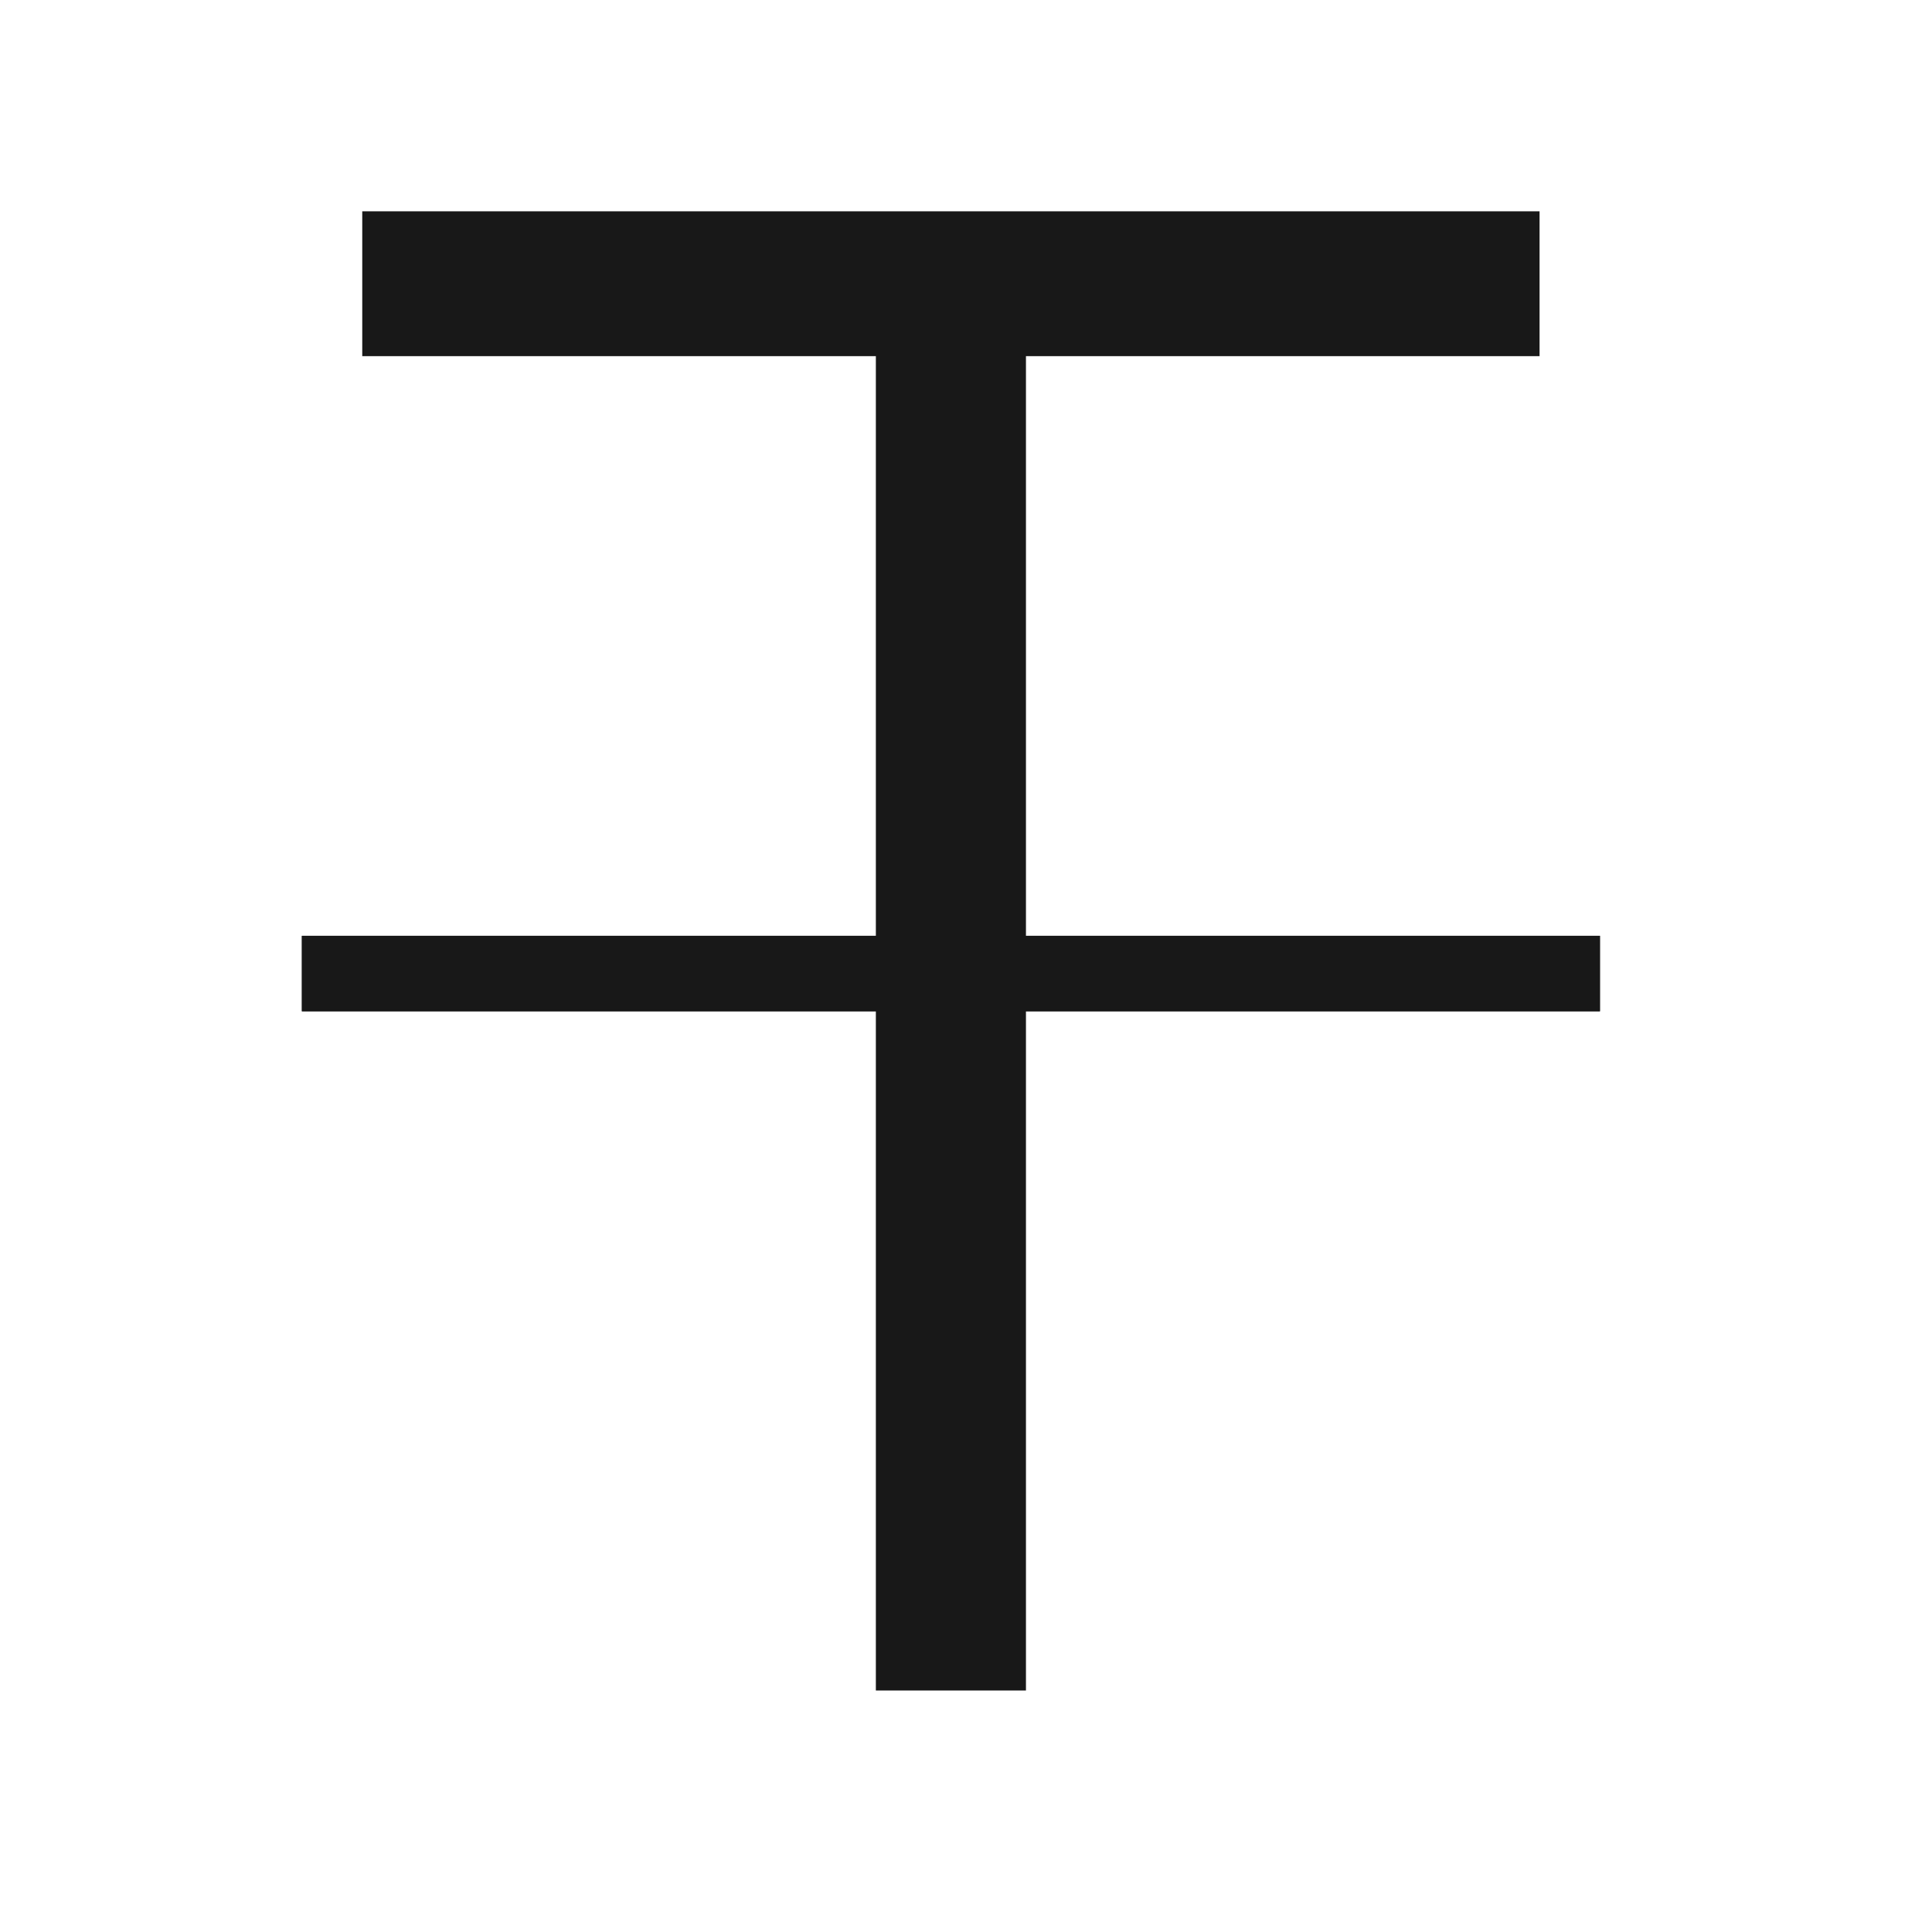 <svg width="64" height="64" viewBox="0 0 64 64" fill="#181818" xmlns="http://www.w3.org/2000/svg">
  <path d="M29.014 56V11.798H12V7H51V11.798H33.986V56H29.014Z" />
  <path d="M10 31H31.683H53V33.5H10V31Z" />
  <path d="M10 31H31.683H53V33.5H10V31Z" />
</svg>